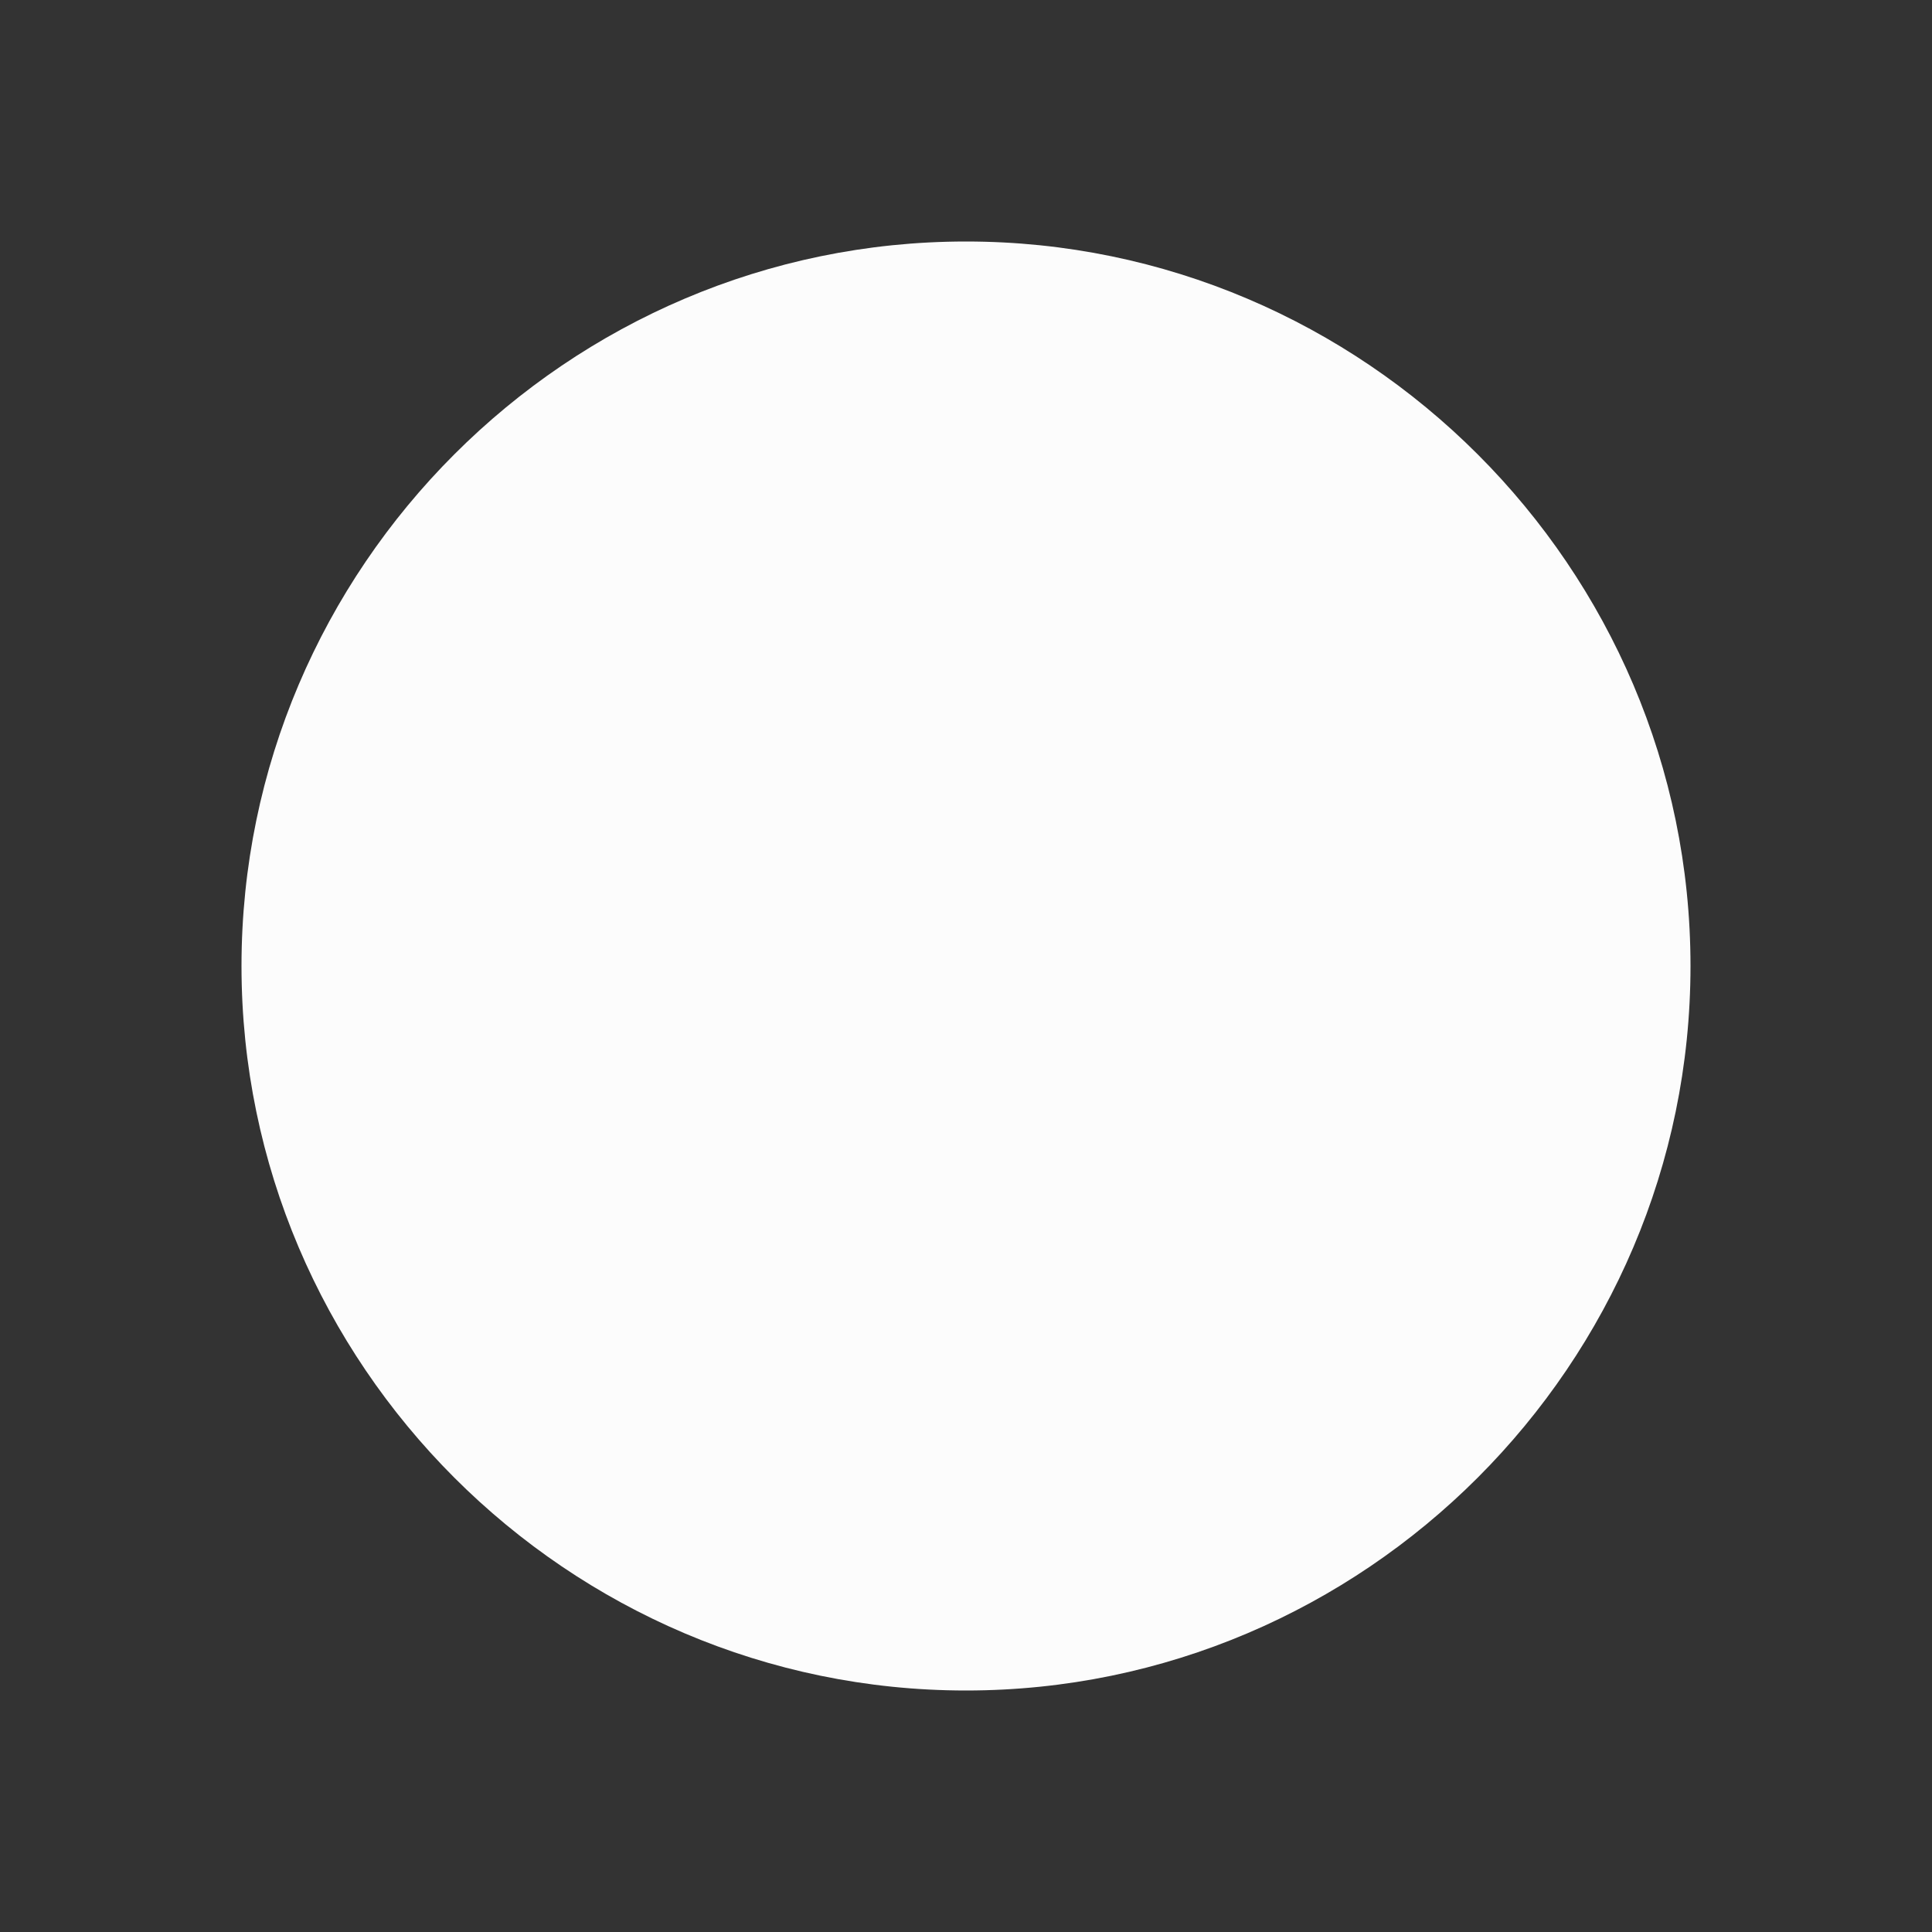 <?xml version="1.0" encoding="UTF-8"?>
<svg xmlns="http://www.w3.org/2000/svg" viewBox="0 0 16 16">
<rect x="0" y="0" width="16" height="16" fill="#333333" stroke="none"/>
<defs id="defs3051">

</defs>
<path style="fill:#fcfcfc" d="M 8 2 C 4.7 2 2 4.7 2 8 C 2 11.3 4.7 14 8 14 C 11.3 14 14 11.3 14 8 C 14 4.7 11.3 2 8 2 z " />
</svg>
